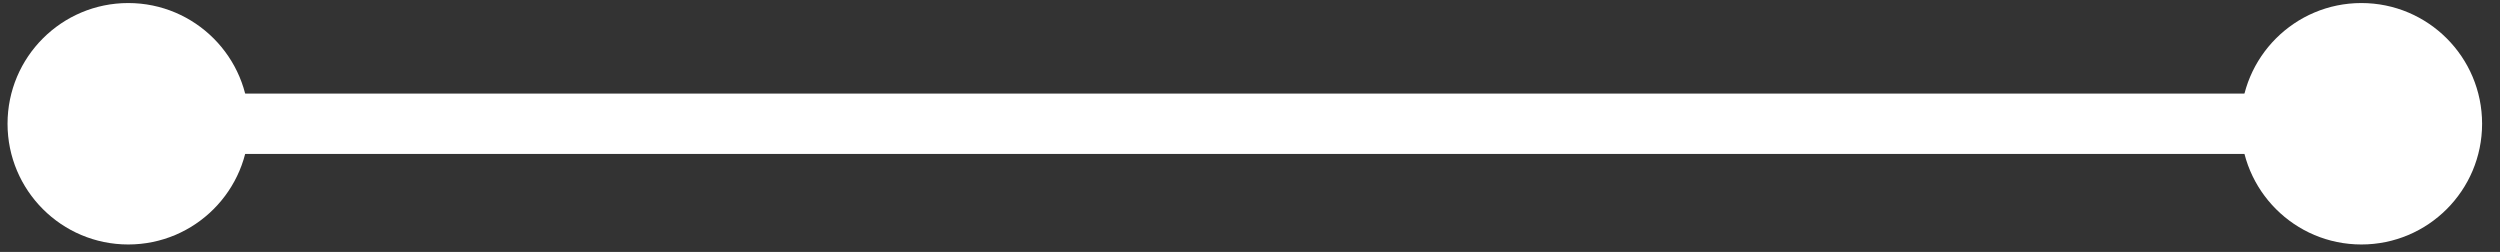 <svg width="129" height="13" viewBox="0 0 129 13" fill="none" xmlns="http://www.w3.org/2000/svg">
<rect x="0" y="0" width="129" height="13" fill="#333333" stroke="none"/>
<g id="Group 9">
<circle id="Ellipse 3" cx="6.618" cy="6.386" r="6.229" fill="white"/>
<rect id="Rectangle 5" x="9.732" y="4.829" width="109" height="3.114" fill="white"/>
<circle id="Ellipse 4" cx="121.847" cy="6.386" r="6.229" fill="white"/>
</g>
</svg>
